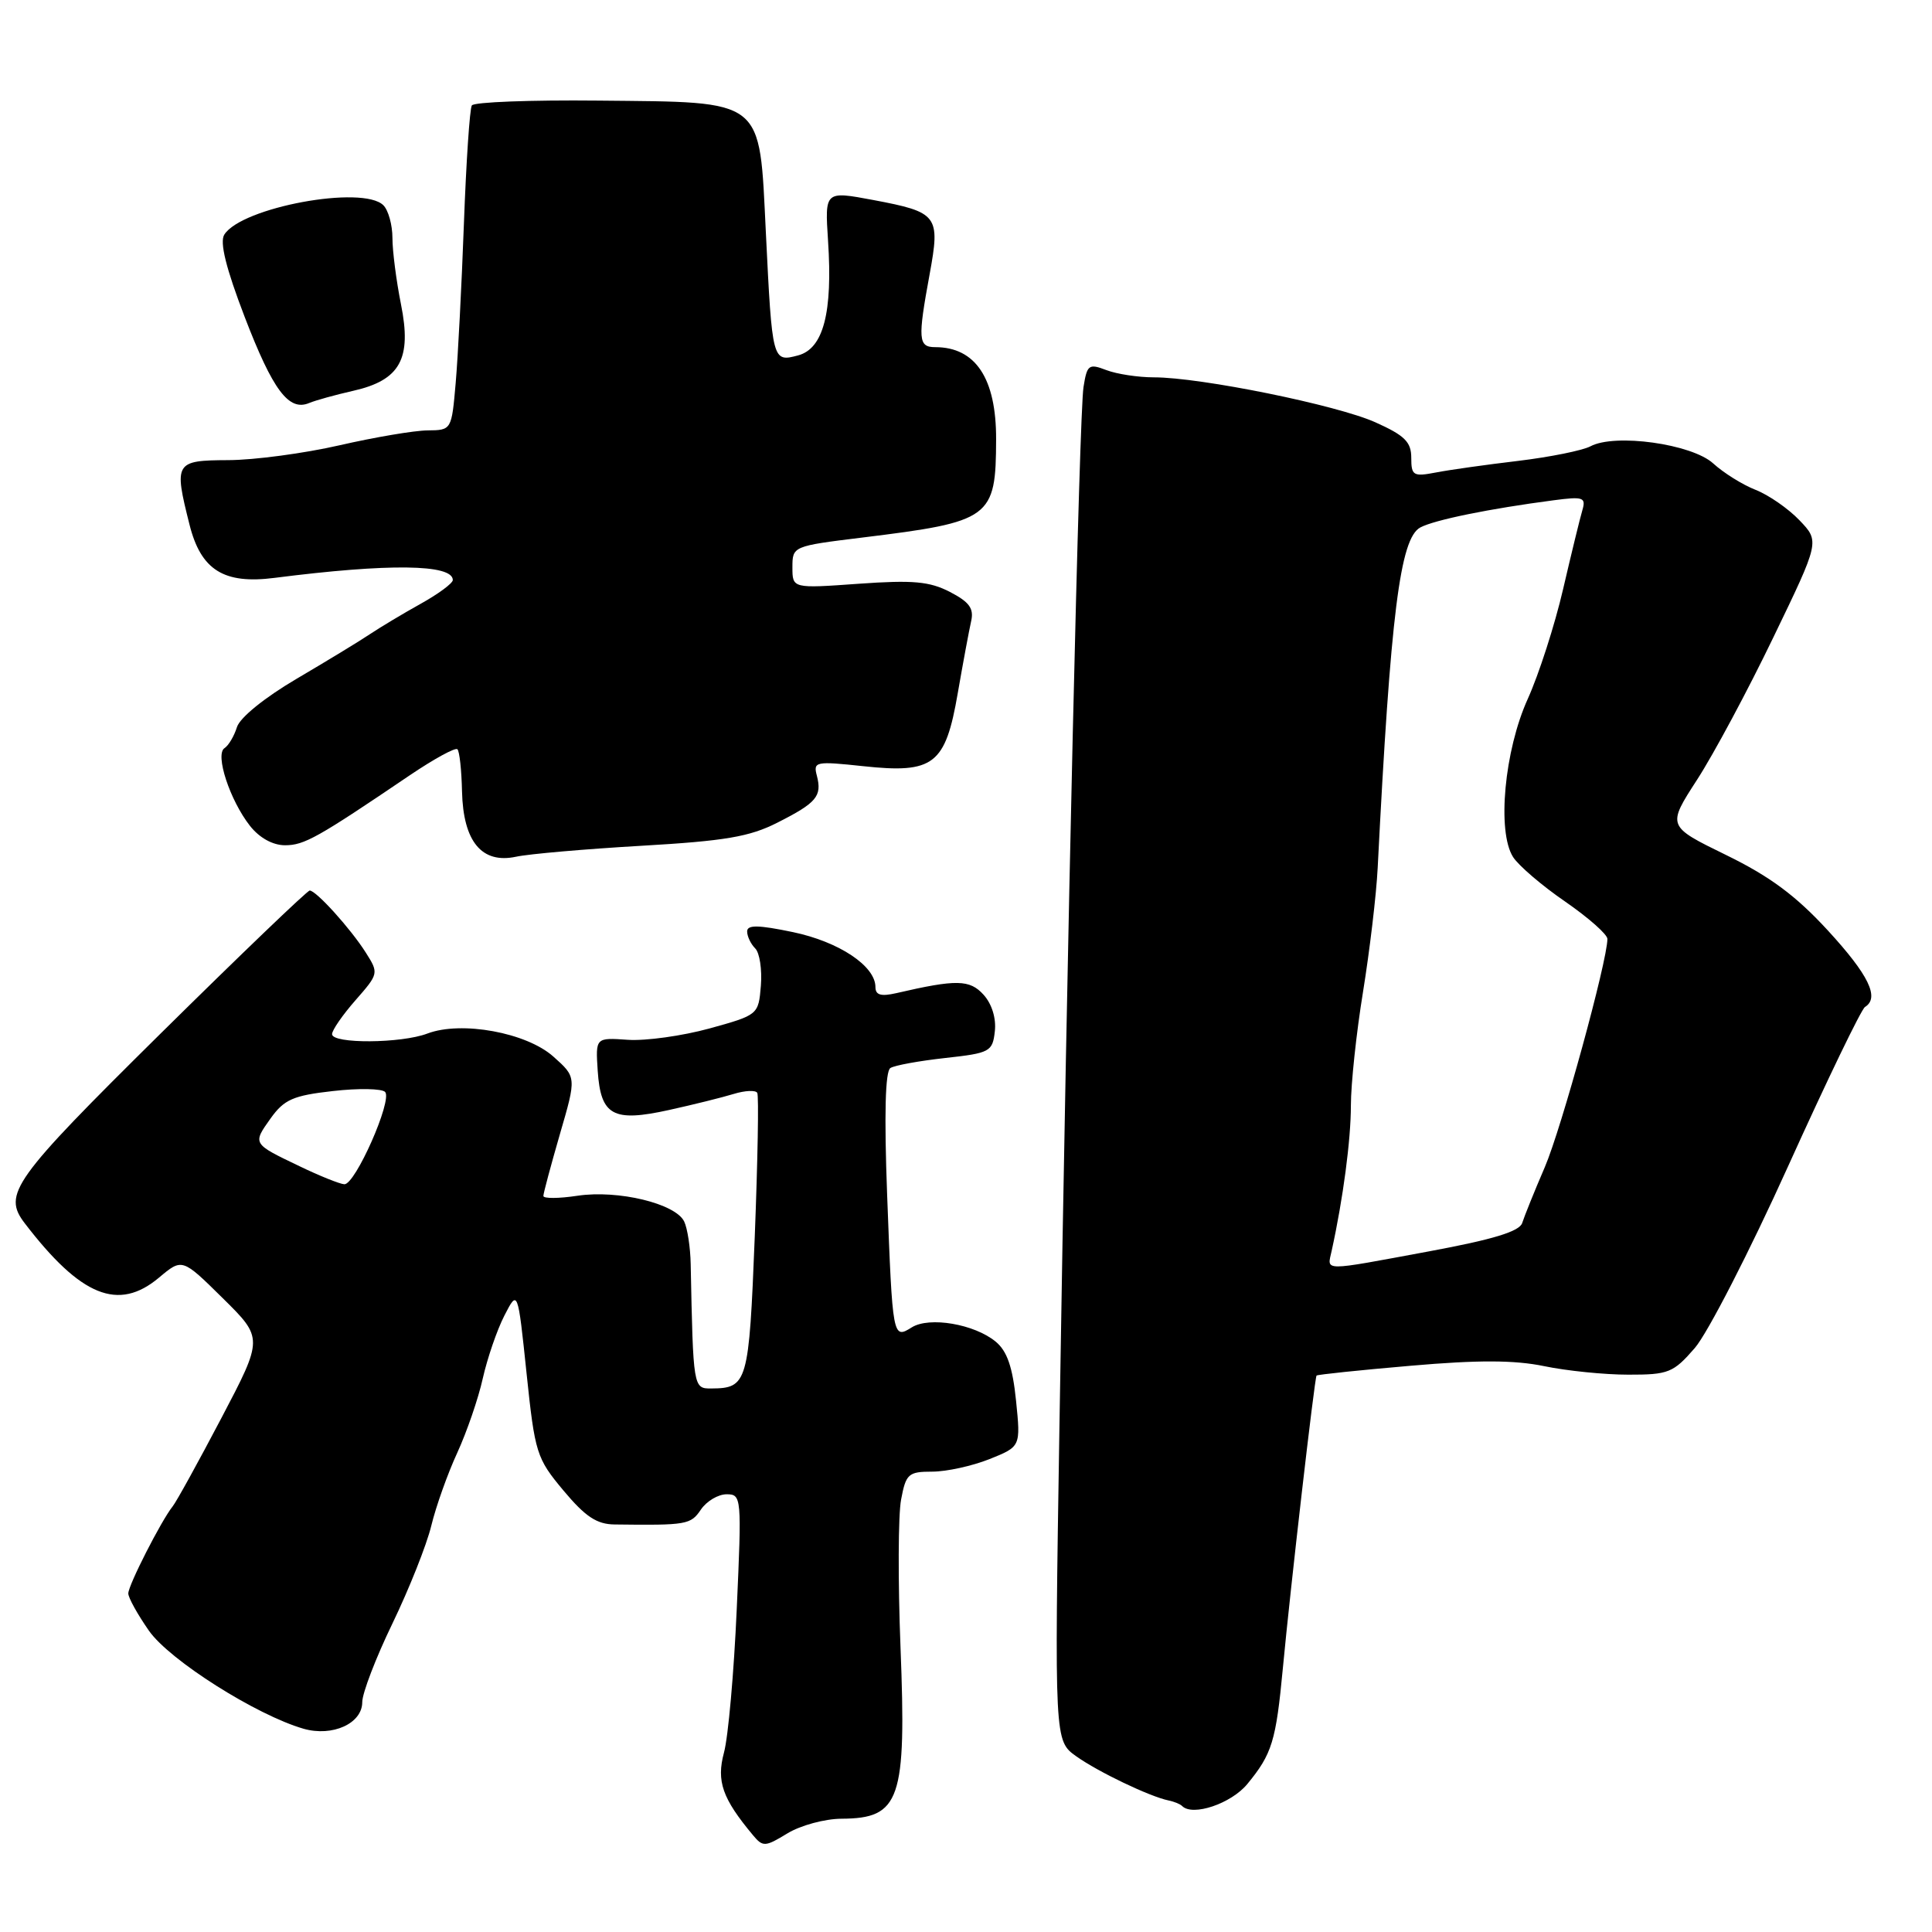 <?xml version="1.0" encoding="UTF-8" standalone="no"?>
<!DOCTYPE svg PUBLIC "-//W3C//DTD SVG 1.1//EN" "http://www.w3.org/Graphics/SVG/1.1/DTD/svg11.dtd" >
<svg xmlns="http://www.w3.org/2000/svg" xmlns:xlink="http://www.w3.org/1999/xlink" version="1.1" viewBox="0 0 256 256">
 <g >
 <path fill="currentColor"
d=" M 111.50 240.99 C 119.29 240.95 120.12 238.52 119.32 218.21 C 118.98 209.51 119.01 200.73 119.40 198.70 C 120.04 195.29 120.36 195.00 123.53 195.00 C 125.41 195.00 128.83 194.25 131.11 193.34 C 135.25 191.68 135.25 191.68 134.63 185.59 C 134.18 181.15 133.45 179.03 131.94 177.78 C 129.11 175.44 123.15 174.43 120.82 175.88 C 118.29 177.46 118.27 177.34 117.55 158.33 C 117.15 147.65 117.30 141.94 117.98 141.52 C 118.54 141.16 121.82 140.57 125.25 140.19 C 131.18 139.54 131.52 139.35 131.82 136.66 C 132.02 134.94 131.43 133.03 130.33 131.81 C 128.49 129.78 126.74 129.75 118.75 131.60 C 116.73 132.06 116.00 131.85 116.00 130.79 C 116.00 128.00 111.18 124.79 105.07 123.51 C 100.47 122.55 99.00 122.53 99.00 123.42 C 99.00 124.07 99.48 125.08 100.07 125.67 C 100.66 126.26 100.99 128.48 100.82 130.61 C 100.50 134.46 100.47 134.49 94.00 136.28 C 90.42 137.26 85.57 137.94 83.20 137.78 C 78.91 137.48 78.91 137.48 79.20 141.89 C 79.60 147.83 81.22 148.72 88.65 147.08 C 91.87 146.37 95.73 145.41 97.23 144.95 C 98.73 144.49 100.13 144.43 100.34 144.81 C 100.56 145.19 100.40 153.76 100.01 163.85 C 99.24 183.27 99.05 183.95 94.25 183.98 C 91.86 184.00 91.85 183.90 91.52 167.50 C 91.48 165.30 91.09 162.76 90.66 161.86 C 89.52 159.48 81.91 157.64 76.54 158.44 C 74.04 158.82 72.00 158.83 72.00 158.47 C 72.00 158.12 72.99 154.43 74.19 150.28 C 76.39 142.73 76.39 142.73 73.32 140.00 C 69.76 136.82 61.13 135.24 56.63 136.95 C 53.17 138.27 44.00 138.33 44.00 137.03 C 44.00 136.50 45.40 134.48 47.11 132.53 C 50.18 129.03 50.20 128.95 48.48 126.24 C 46.47 123.06 41.89 118.00 41.04 118.00 C 40.72 118.00 31.81 126.55 21.23 137.00 C 1.66 156.35 0.32 158.22 3.28 162.09 C 10.72 171.80 15.69 173.81 21.07 169.29 C 24.14 166.71 24.14 166.71 29.51 172.01 C 34.89 177.32 34.89 177.32 29.33 187.91 C 26.27 193.73 23.37 199.00 22.88 199.60 C 21.36 201.50 17.00 210.05 17.00 211.14 C 17.00 211.71 18.24 213.94 19.75 216.10 C 22.49 220.00 33.98 227.27 40.23 229.07 C 44.06 230.16 48.00 228.37 48.00 225.54 C 48.00 224.36 49.80 219.66 52.01 215.10 C 54.21 210.54 56.53 204.72 57.15 202.16 C 57.77 199.60 59.32 195.25 60.59 192.50 C 61.85 189.75 63.38 185.32 63.97 182.65 C 64.57 179.99 65.85 176.24 66.83 174.33 C 68.61 170.86 68.61 170.86 69.77 181.95 C 70.88 192.56 71.09 193.23 74.66 197.50 C 77.56 200.97 79.08 201.98 81.45 202.00 C 91.01 202.12 91.52 202.03 92.87 200.03 C 93.63 198.91 95.16 198.00 96.28 198.00 C 98.26 198.00 98.29 198.36 97.62 213.25 C 97.25 221.64 96.49 230.18 95.93 232.23 C 94.91 236.03 95.72 238.32 99.78 243.18 C 101.09 244.75 101.39 244.73 104.34 242.93 C 106.08 241.87 109.30 241.00 111.50 240.99 Z  M 165.27 236.40 C 168.56 232.40 169.07 230.74 169.99 221.00 C 170.96 210.63 174.19 182.59 174.45 182.27 C 174.55 182.14 180.16 181.55 186.92 180.97 C 195.86 180.19 200.67 180.21 204.60 181.02 C 207.57 181.64 212.59 182.15 215.75 182.15 C 221.09 182.16 221.72 181.90 224.57 178.62 C 226.26 176.67 231.83 165.83 236.94 154.52 C 242.05 143.22 246.63 133.73 247.12 133.43 C 249.09 132.21 247.62 129.19 242.20 123.29 C 237.95 118.67 234.51 116.12 228.69 113.28 C 220.89 109.47 220.89 109.47 224.87 103.32 C 227.06 99.94 231.61 91.45 234.98 84.45 C 241.12 71.74 241.12 71.74 238.44 68.94 C 236.97 67.40 234.36 65.59 232.63 64.91 C 230.91 64.24 228.38 62.66 227.00 61.40 C 224.16 58.82 213.99 57.40 210.74 59.14 C 209.70 59.69 205.40 60.56 201.17 61.07 C 196.95 61.57 192.04 62.26 190.25 62.61 C 187.27 63.18 187.00 63.02 187.00 60.66 C 187.00 58.56 186.13 57.70 182.25 55.96 C 177.16 53.67 159.09 50.00 152.90 50.00 C 150.82 50.00 147.99 49.57 146.60 49.04 C 144.27 48.15 144.04 48.32 143.57 51.29 C 143.01 54.83 141.40 124.27 140.38 189.08 C 139.72 230.66 139.72 230.66 142.61 232.72 C 145.52 234.79 152.35 238.06 154.84 238.57 C 155.58 238.72 156.39 239.05 156.64 239.31 C 158.04 240.71 163.13 238.99 165.27 236.40 Z  M 85.00 112.07 C 96.06 111.43 99.32 110.88 103.00 109.01 C 108.22 106.37 108.94 105.50 108.24 102.79 C 107.74 100.91 108.06 100.85 114.36 101.52 C 123.74 102.53 125.27 101.34 126.91 91.84 C 127.61 87.80 128.41 83.52 128.68 82.32 C 129.07 80.63 128.45 79.77 125.88 78.44 C 123.18 77.04 120.98 76.84 113.79 77.35 C 105.00 77.98 105.00 77.98 105.00 75.17 C 105.00 72.38 105.05 72.36 114.25 71.23 C 131.34 69.13 131.96 68.67 131.99 58.20 C 132.01 50.14 129.27 46.00 123.92 46.00 C 121.67 46.00 121.59 44.97 123.18 36.34 C 124.61 28.54 124.29 28.12 115.70 26.50 C 109.29 25.30 109.29 25.30 109.72 31.90 C 110.35 41.44 109.10 46.19 105.76 47.09 C 102.34 48.00 102.32 47.93 101.48 30.80 C 100.59 12.84 101.51 13.56 79.26 13.33 C 70.33 13.24 62.79 13.52 62.52 13.97 C 62.24 14.42 61.77 21.47 61.47 29.64 C 61.17 37.81 60.68 47.31 60.38 50.75 C 59.84 56.98 59.83 57.00 56.67 57.03 C 54.93 57.04 49.67 57.93 45.00 59.00 C 40.33 60.07 33.69 60.96 30.25 60.97 C 23.18 61.00 23.03 61.26 25.11 69.51 C 26.62 75.54 29.66 77.44 36.39 76.57 C 51.50 74.64 60.00 74.74 60.00 76.86 C 60.00 77.28 58.09 78.70 55.75 80.00 C 53.41 81.30 50.38 83.12 49.00 84.04 C 47.62 84.97 43.25 87.62 39.29 89.95 C 35.07 92.43 31.80 95.08 31.40 96.34 C 31.03 97.53 30.29 98.78 29.75 99.13 C 28.46 99.96 30.46 106.04 33.13 109.44 C 34.38 111.02 36.14 112.00 37.77 112.00 C 40.32 112.00 42.06 111.02 54.31 102.72 C 57.51 100.56 60.34 99.01 60.61 99.28 C 60.89 99.55 61.16 102.07 61.22 104.88 C 61.38 111.52 63.84 114.49 68.38 113.52 C 70.09 113.15 77.58 112.50 85.00 112.07 Z  M 46.78 51.79 C 53.03 50.38 54.59 47.56 53.13 40.31 C 52.51 37.20 52.00 33.26 52.00 31.53 C 52.00 29.81 51.46 27.86 50.80 27.20 C 48.09 24.49 32.01 27.46 29.72 31.09 C 29.09 32.09 29.94 35.53 32.43 42.02 C 36.16 51.72 38.27 54.54 40.97 53.40 C 41.81 53.05 44.43 52.32 46.78 51.79 Z  M 39.71 154.54 C 33.42 151.53 33.45 151.58 35.86 148.19 C 37.65 145.69 38.84 145.16 44.11 144.57 C 47.50 144.18 50.61 144.24 51.03 144.69 C 52.03 145.77 47.06 157.02 45.62 156.92 C 45.01 156.88 42.34 155.81 39.71 154.54 Z  M 176.45 165.75 C 177.97 158.84 179.00 151.02 179.00 146.48 C 179.00 143.64 179.72 136.86 180.61 131.41 C 181.49 125.96 182.37 118.58 182.55 115.00 C 184.26 81.34 185.51 71.33 188.20 69.89 C 190.07 68.89 197.38 67.40 205.86 66.29 C 209.80 65.77 210.17 65.90 209.67 67.61 C 209.36 68.65 208.21 73.37 207.11 78.10 C 206.01 82.83 203.91 89.35 202.44 92.60 C 199.34 99.43 198.34 110.18 200.49 113.56 C 201.21 114.69 204.31 117.35 207.40 119.47 C 210.48 121.60 213.00 123.82 212.99 124.42 C 212.97 127.38 206.90 149.51 204.70 154.64 C 203.31 157.86 201.97 161.20 201.70 162.05 C 201.35 163.17 197.84 164.24 189.36 165.81 C 174.95 168.48 175.86 168.48 176.45 165.75 Z "/>
</g>
</svg>